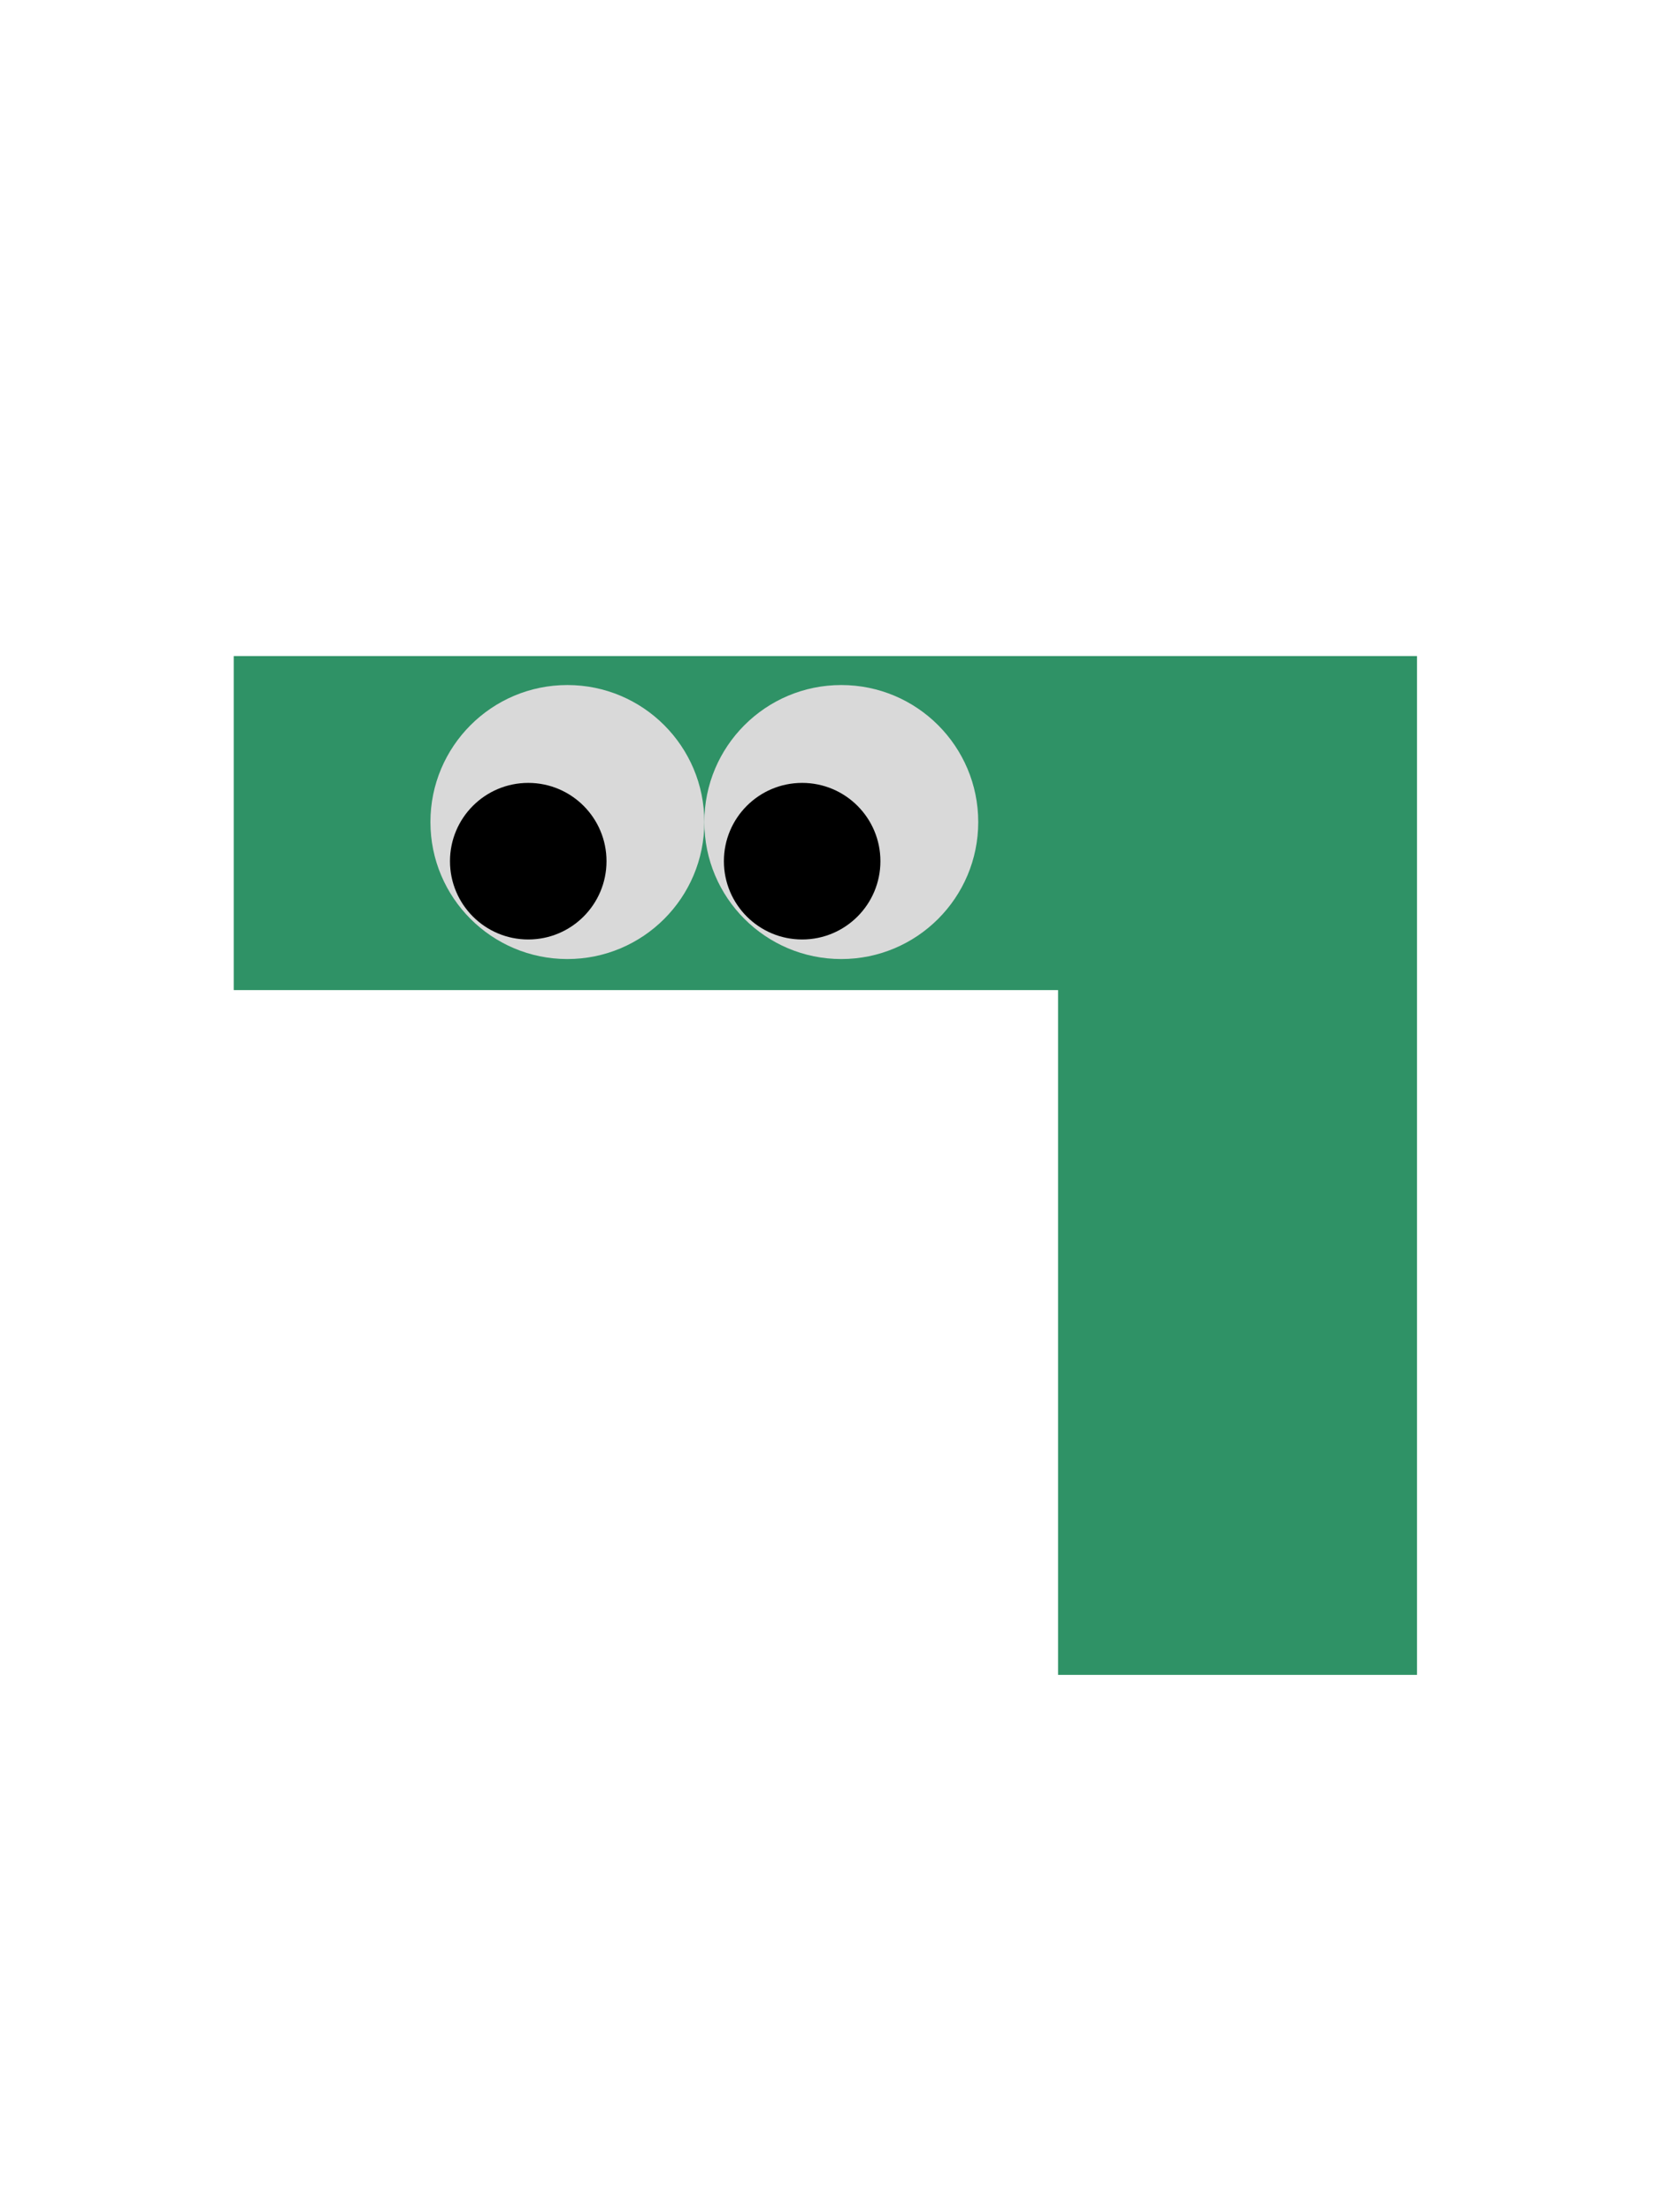 <svg width="85" height="113" viewBox="0 0 85 113" fill="none" xmlns="http://www.w3.org/2000/svg">
<path d="M11.947 33.52H72.427V85.573H54.08V50.587H11.947V33.52Z" fill="#2F9266"/>
<circle cx="43" cy="42" r="7" fill="#D9D9D9"/>
<circle cx="41" cy="44" r="4" fill="black"/>
<circle cx="29" cy="42" r="7" fill="#D9D9D9"/>
<circle cx="27" cy="44" r="4" fill="black"/>
</svg>
